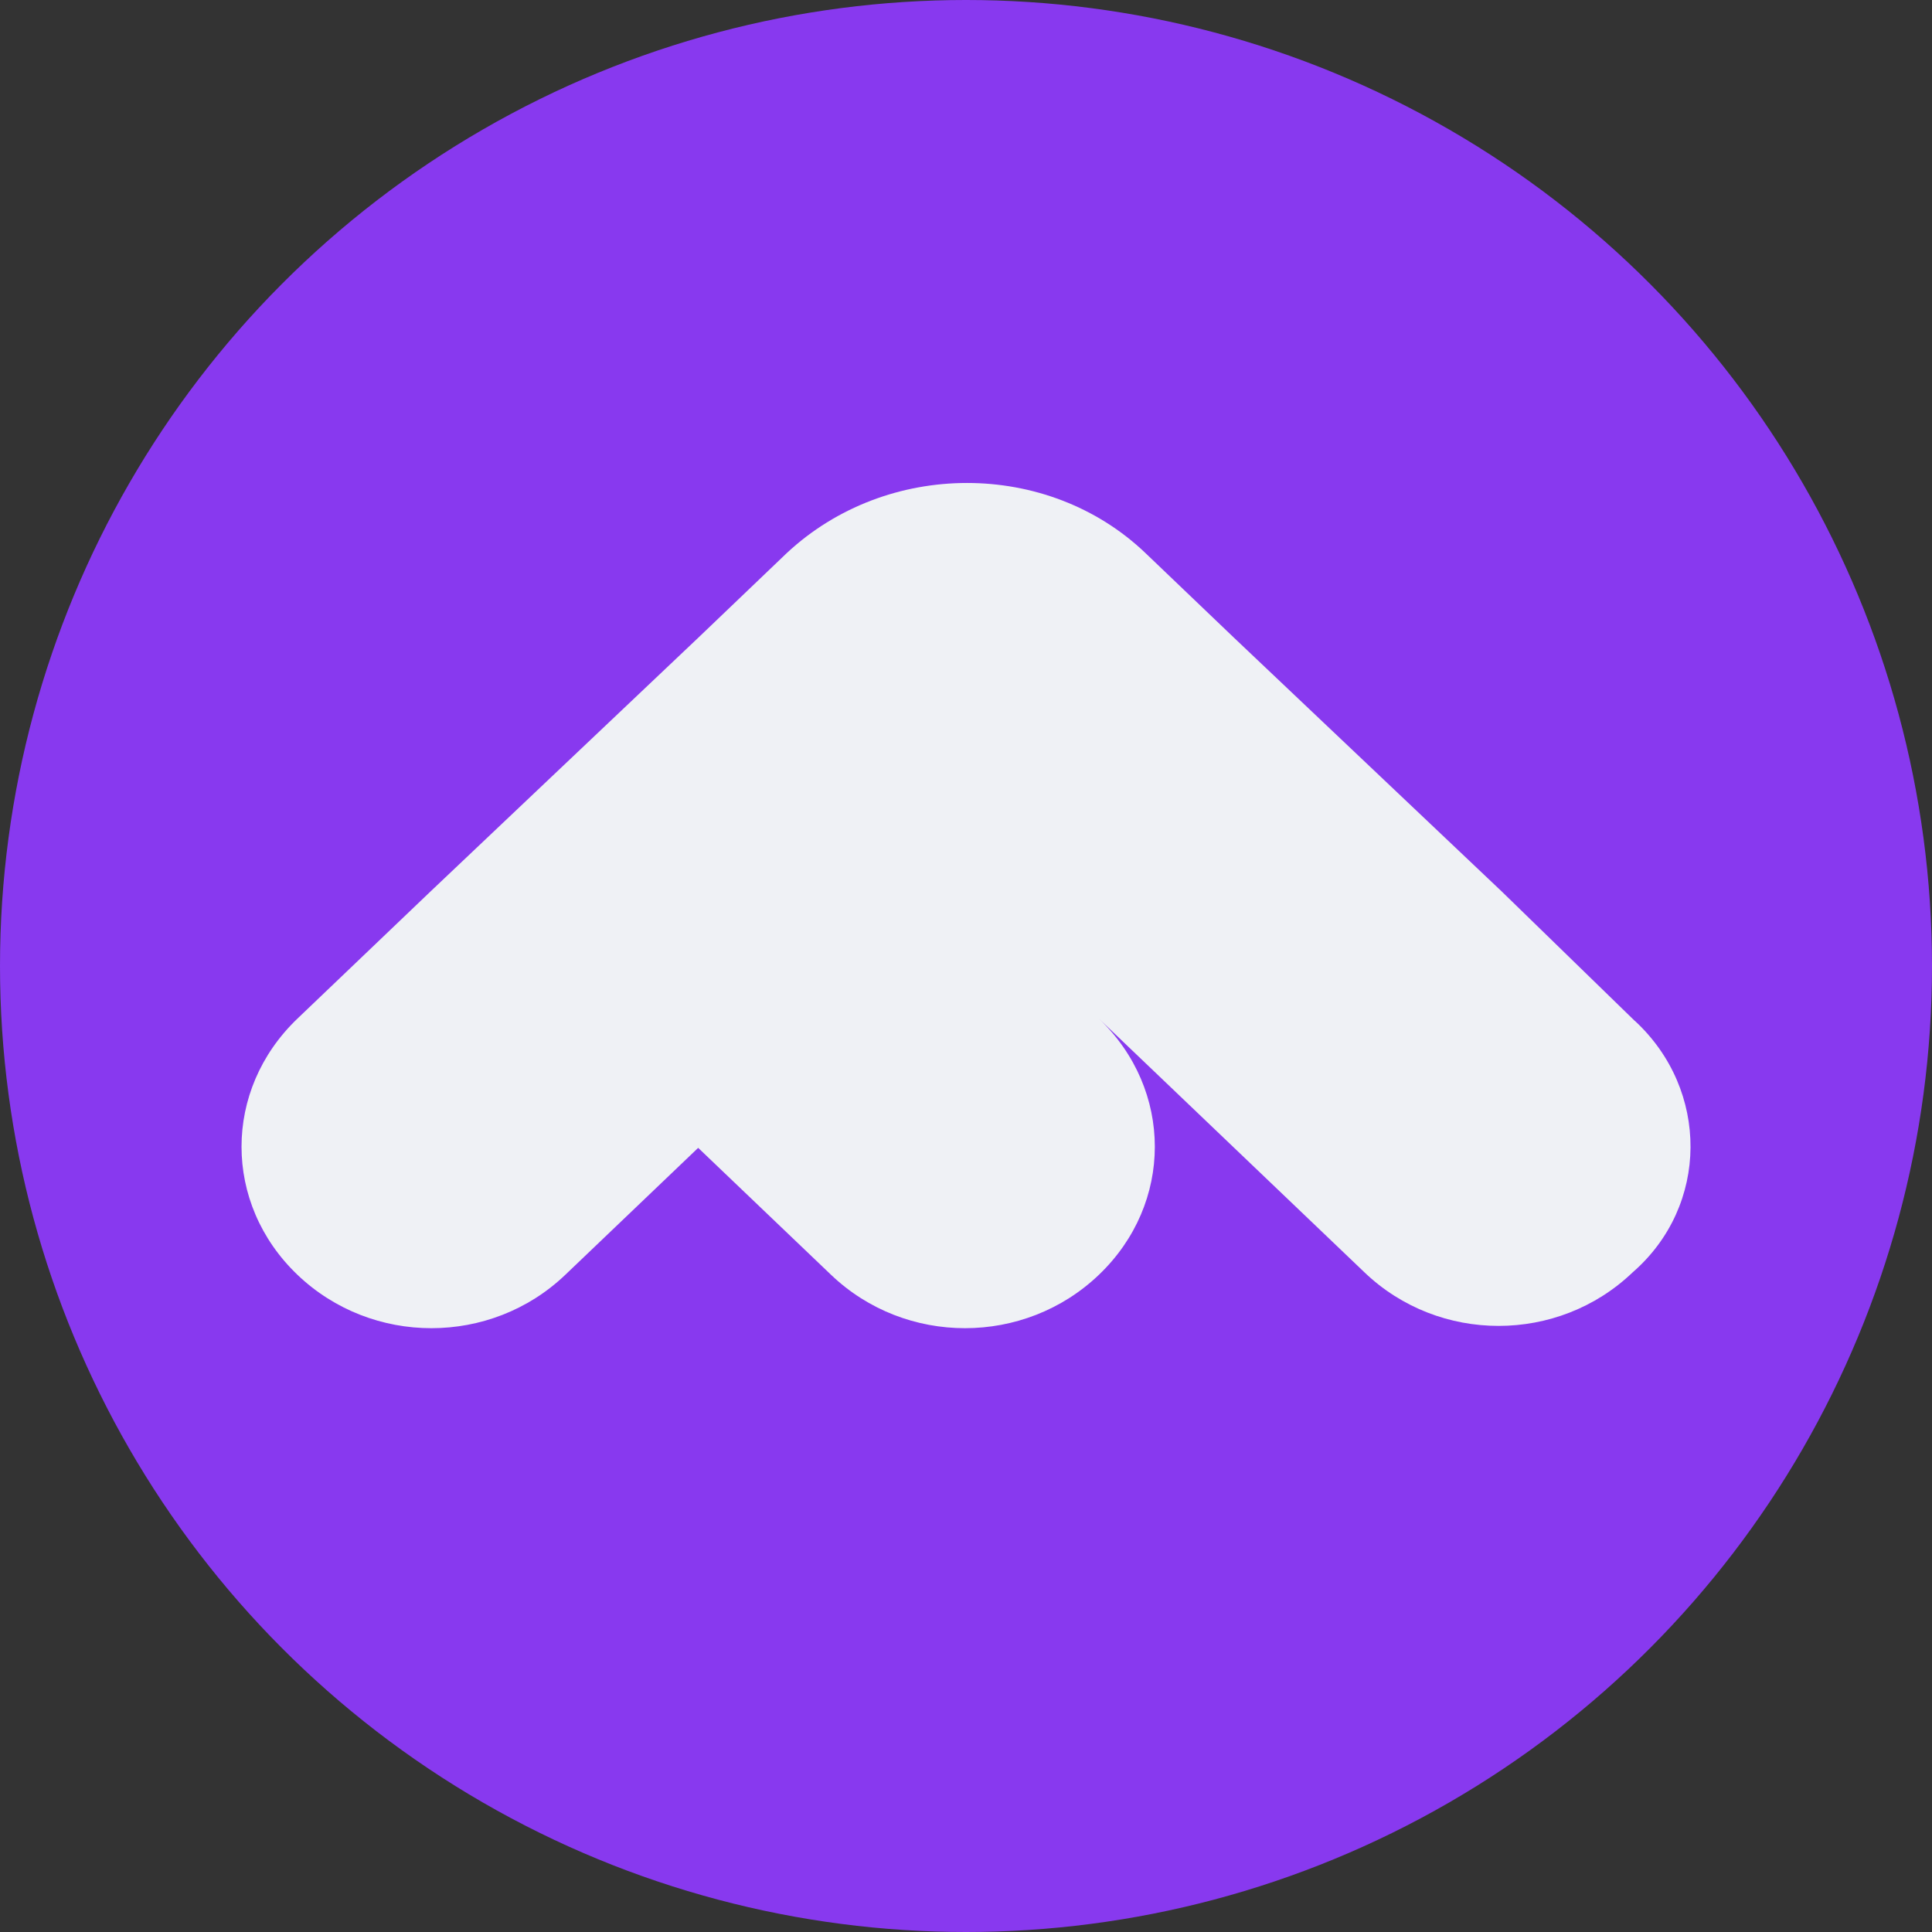 <svg xmlns="http://www.w3.org/2000/svg" width="16" height="16" version="1">
 <rect width="100%" height="100%" fill="#333333" stroke="none"/>
 <circle style="fill:#8839ef" cx="8" cy="8" r="8"/>
 <path style="fill:#eff1f5" d="M 13.539,8.455 12.439,7.385 10.22,5.282 9.487,4.581 c -0.81,-0.775 -2.142,-0.775 -2.972,0 L 5.782,5.282 3.563,7.385 2.463,8.436 c -0.617,0.59 -0.617,1.531 0,2.121 v 0 c 0.617,0.59 1.602,0.59 2.219,0 L 5.782,9.506 6.882,10.557 c 0.617,0.59 1.602,0.59 2.219,0 0.617,-0.59 0.617,-1.531 0,-2.121 l 1.1,1.051 1.1,1.051 c 0.617,0.59 1.602,0.59 2.219,0 v 0 c 0.637,-0.553 0.637,-1.513 0.019,-2.084 z"/>
</svg>
